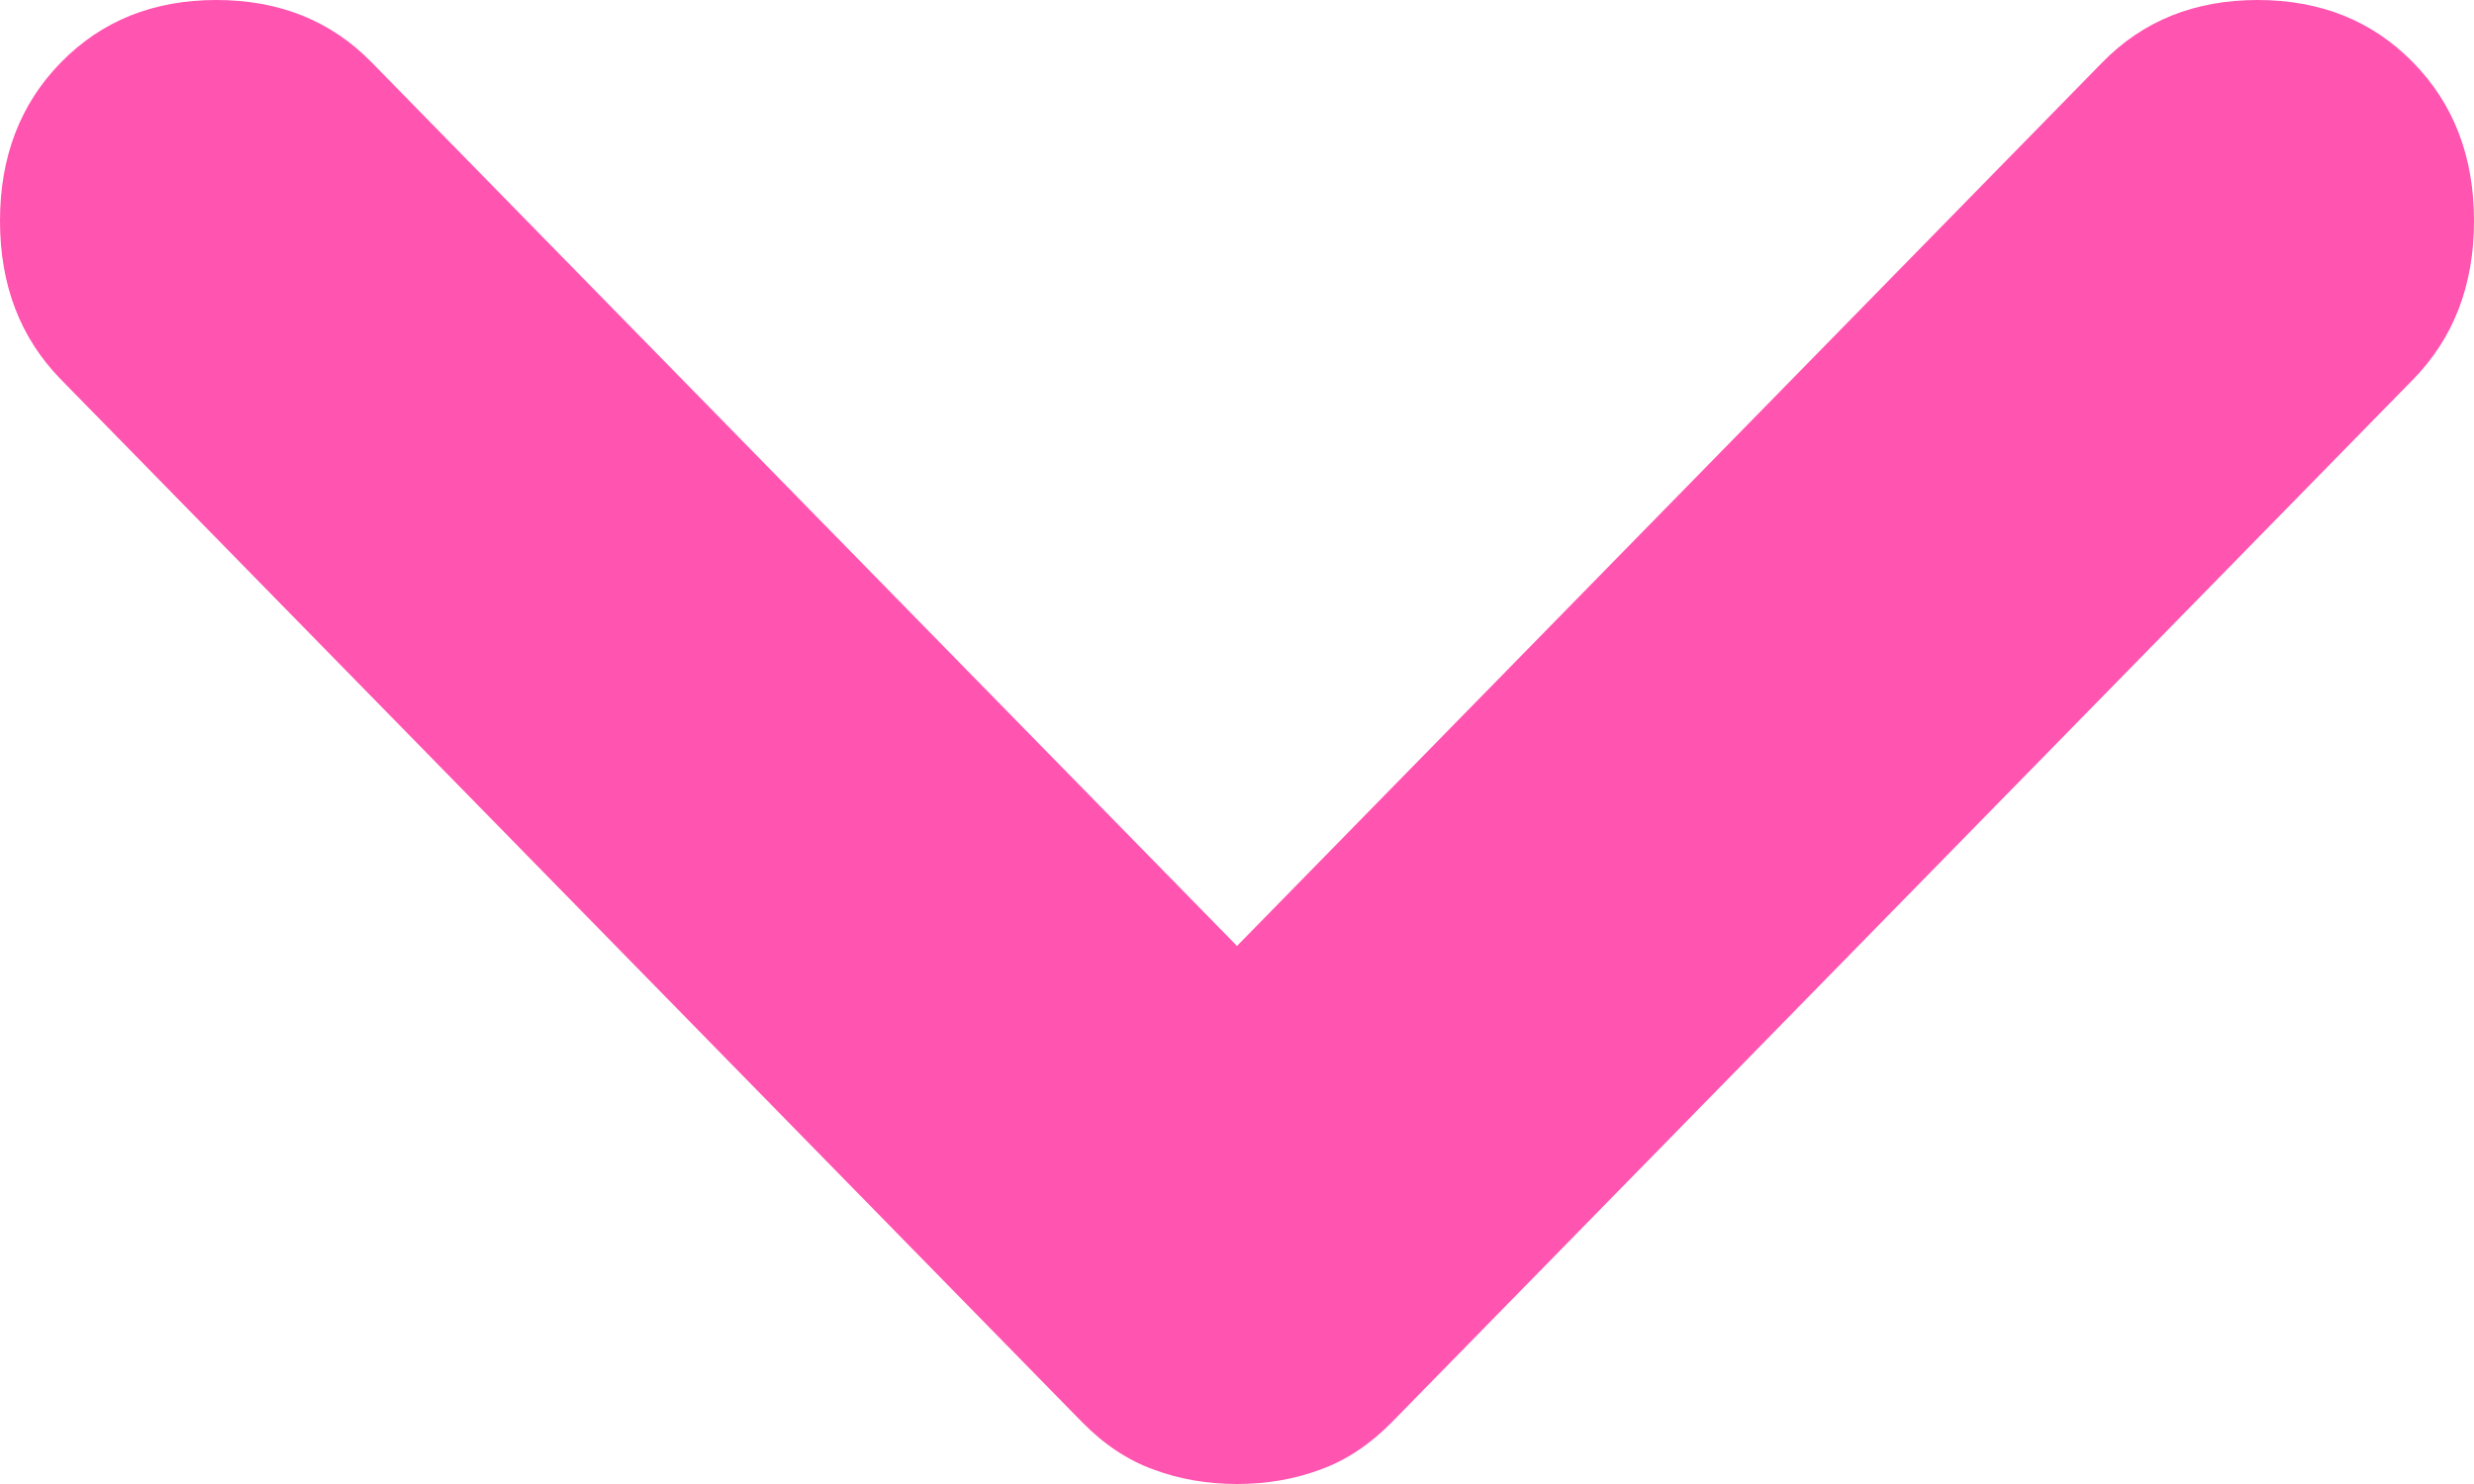 <svg width="15" height="9" viewBox="0 0 15 9" fill="none" xmlns="http://www.w3.org/2000/svg">
<path d="M14.63 2.302L8.442 8.622C8.307 8.76 8.161 8.857 8.004 8.913C7.848 8.971 7.679 9 7.5 9C7.321 9 7.152 8.971 6.996 8.913C6.839 8.857 6.693 8.76 6.558 8.622L0.37 2.302C0.123 2.05 0 1.729 0 1.34C0 0.95 0.123 0.63 0.37 0.378C0.617 0.126 0.93 0 1.312 0C1.693 0 2.007 0.126 2.253 0.378L7.5 5.737L12.747 0.378C12.993 0.126 13.307 0 13.688 0C14.069 0 14.383 0.126 14.63 0.378C14.877 0.63 15 0.95 15 1.34C15 1.729 14.877 2.05 14.63 2.302Z" fill="#FF54B0"/>
</svg>
